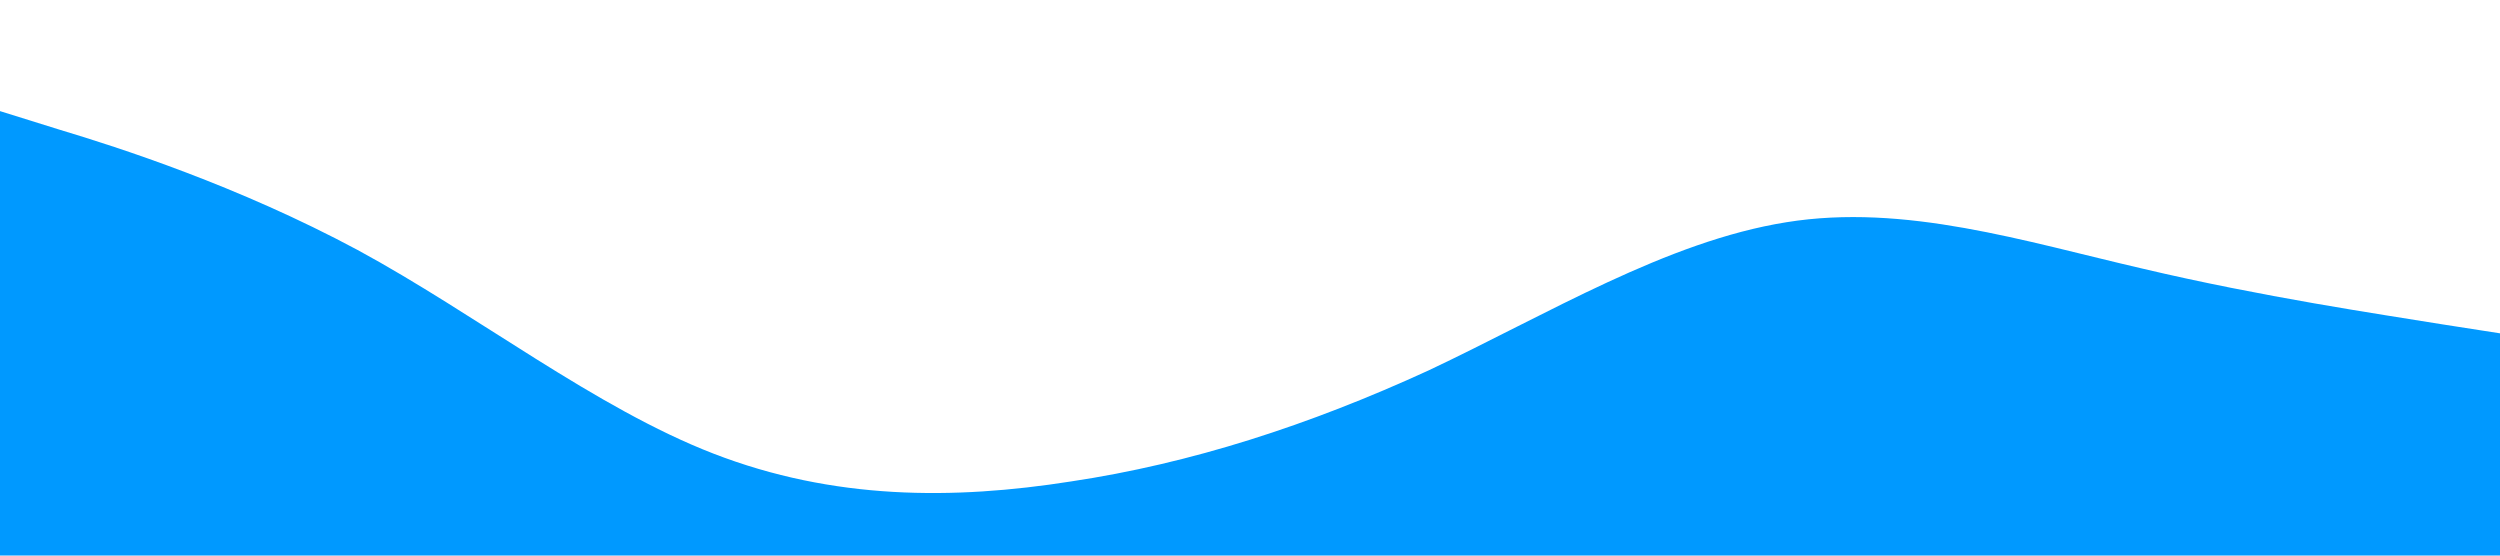 <svg xmlns="http://www.w3.org/2000/svg" viewBox="0 0 1440 320"><path fill="#0099ff" fill-opacity="1" d="M0,64L34.3,74.7C68.6,85,137,107,206,144C274.3,181,343,235,411,261.3C480,288,549,288,617,277.3C685.7,267,754,245,823,213.3C891.4,181,960,139,1029,128C1097.1,117,1166,139,1234,154.7C1302.9,171,1371,181,1406,186.7L1440,192L1440,320L1405.7,320C1371.4,320,1303,320,1234,320C1165.7,320,1097,320,1029,320C960,320,891,320,823,320C754.3,320,686,320,617,320C548.6,320,480,320,411,320C342.9,320,274,320,206,320C137.1,320,69,320,34,320L0,320Z"></path></svg>